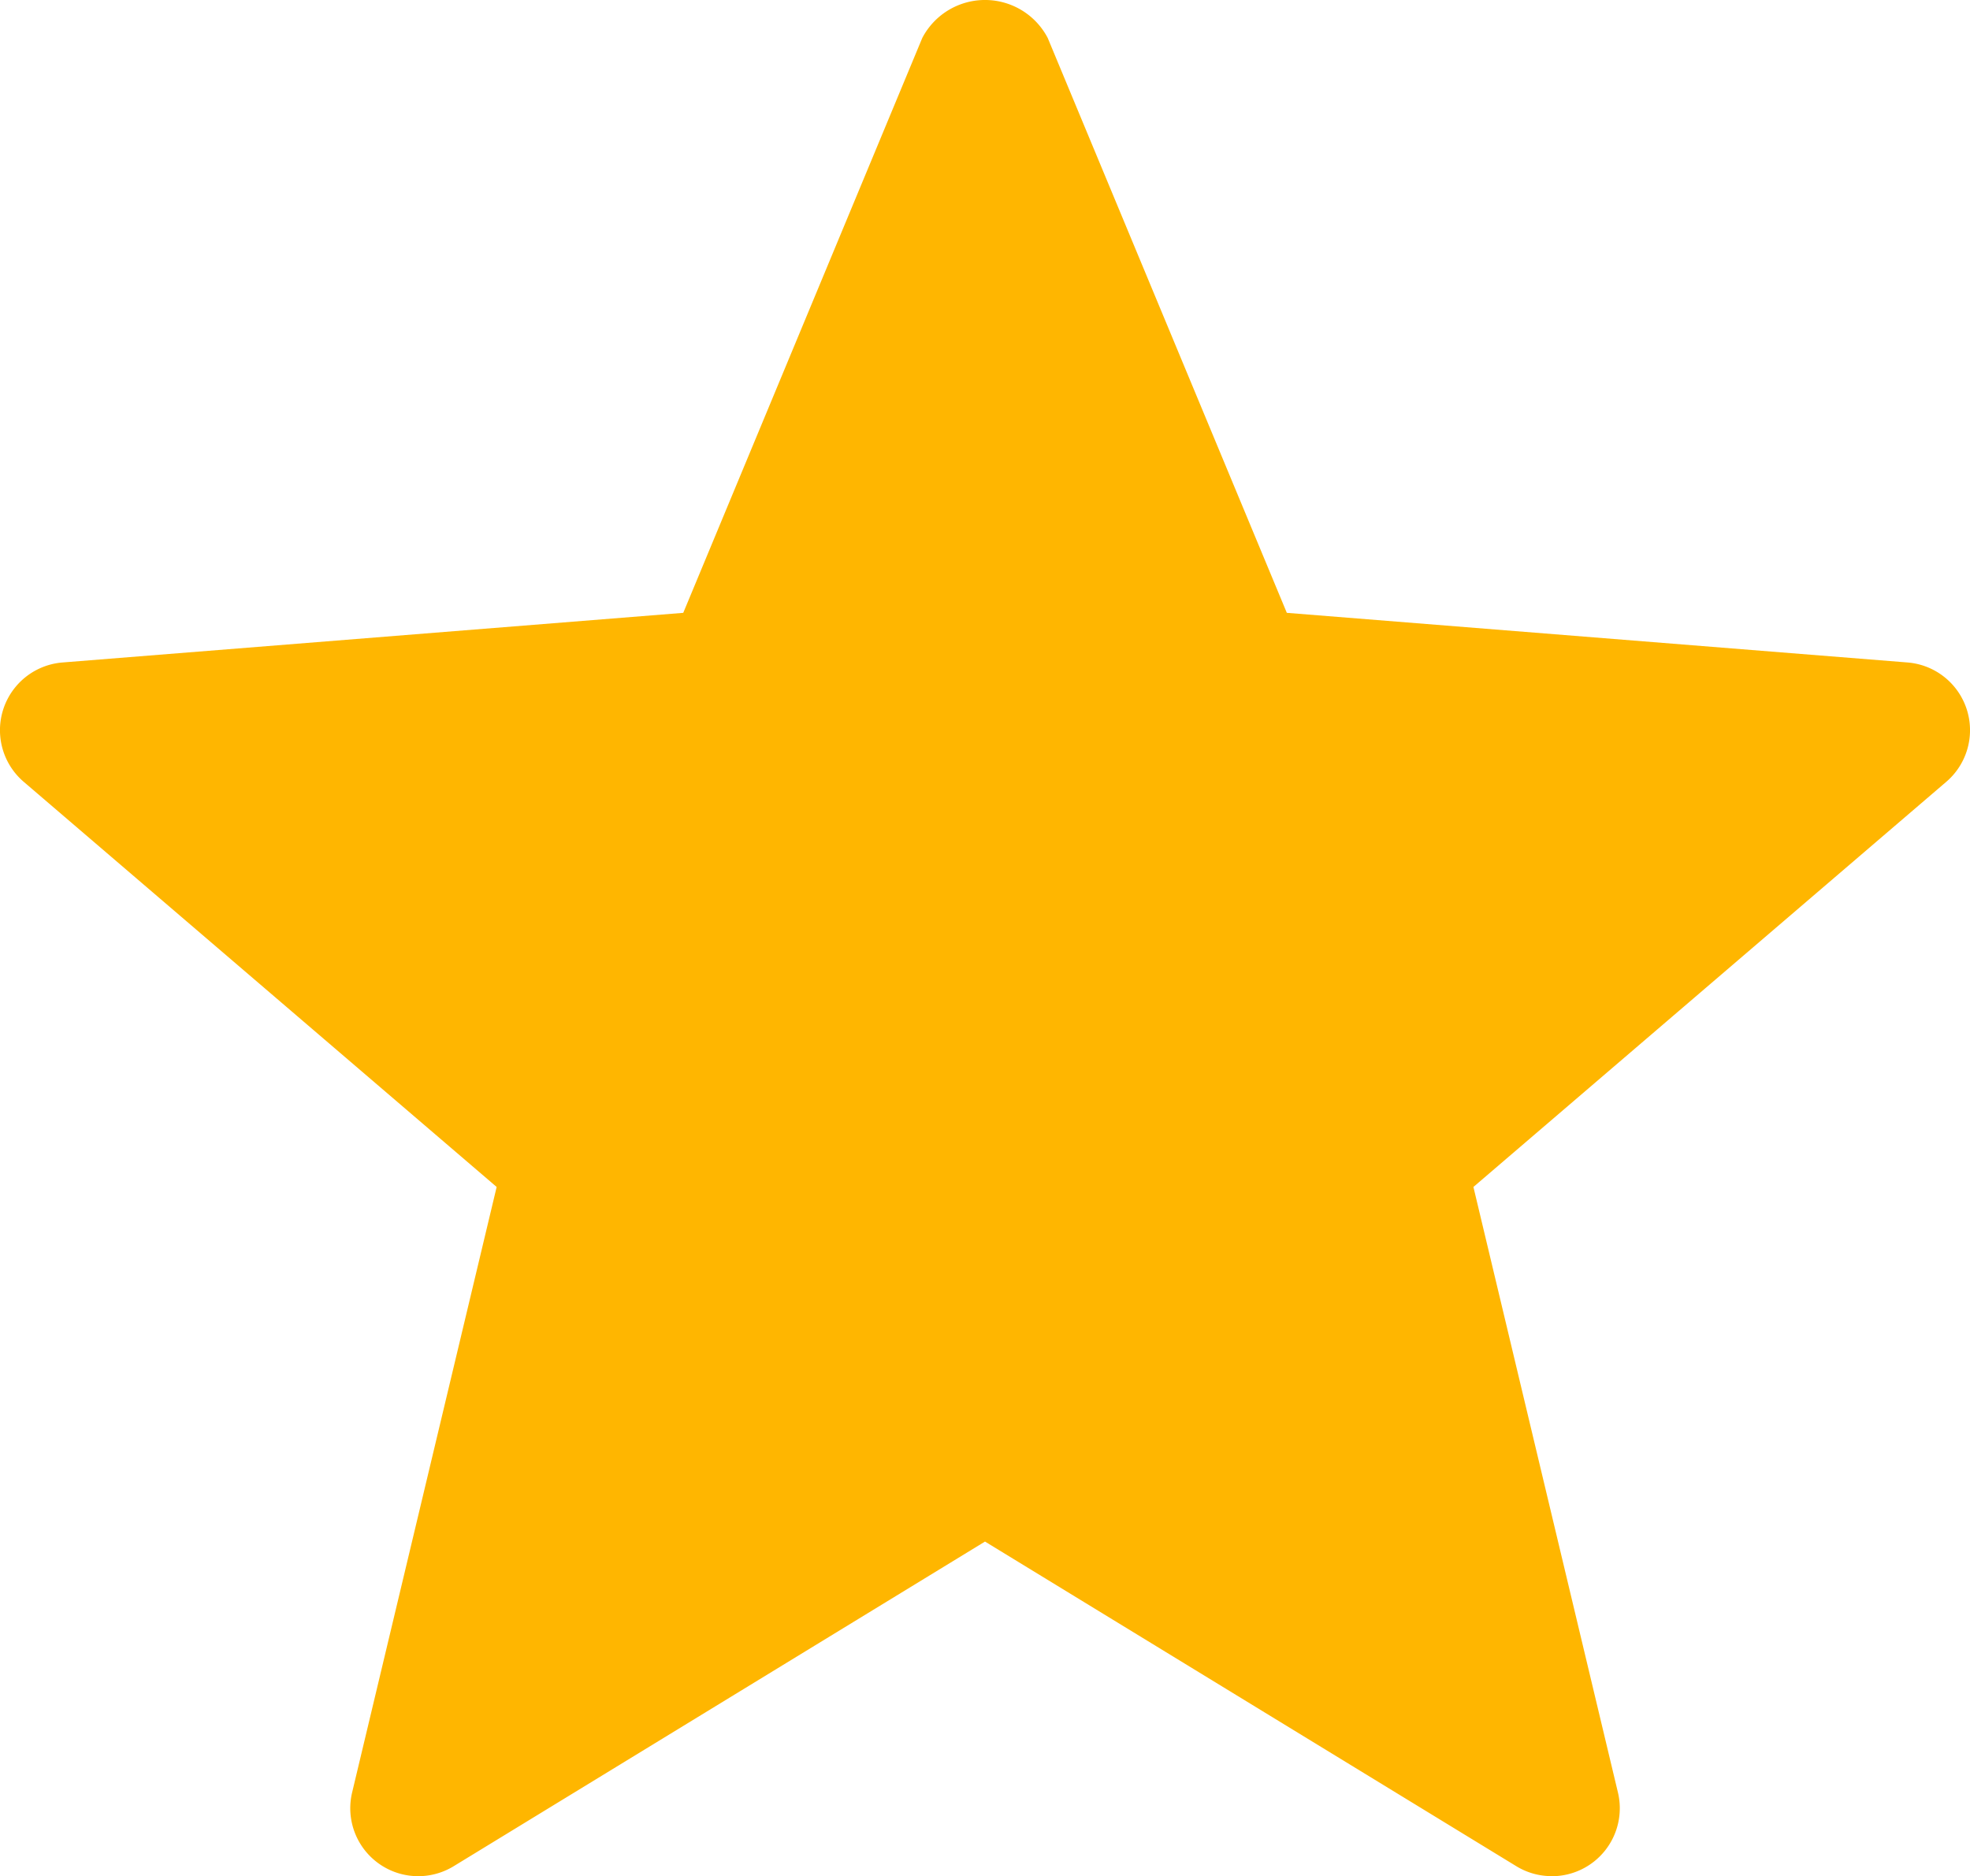 <svg xmlns="http://www.w3.org/2000/svg" xmlns:xlink="http://www.w3.org/1999/xlink" width="26.552" height="25.29" viewBox="0 0 26.552 25.29">
  <defs>
    <clipPath id="clip-path">
      <path id="Clip_2" data-name="Clip 2" d="M0,0H26.552V25.29H0Z" fill="none"/>
    </clipPath>
  </defs>
  <g id="Filled_star" data-name="Filled star" clip-path="url(#clip-path)">
    <path id="Fill_1" data-name="Fill 1" d="M20.915,25.29a.912.912,0,0,1-.478-.134L13.276,20.78,6.115,25.156a.916.916,0,0,1-1.369-.994L6.694,16,.32,10.539A.916.916,0,0,1,.843,8.93l8.366-.669L12.431.511a.954.954,0,0,1,1.69,0l3.223,7.75,8.366.669a.916.916,0,0,1,.523,1.608L19.859,16l1.948,8.163a.916.916,0,0,1-.892,1.128" transform="translate(0 0)" fill="#ffb600"/>
  </g>
</svg>
